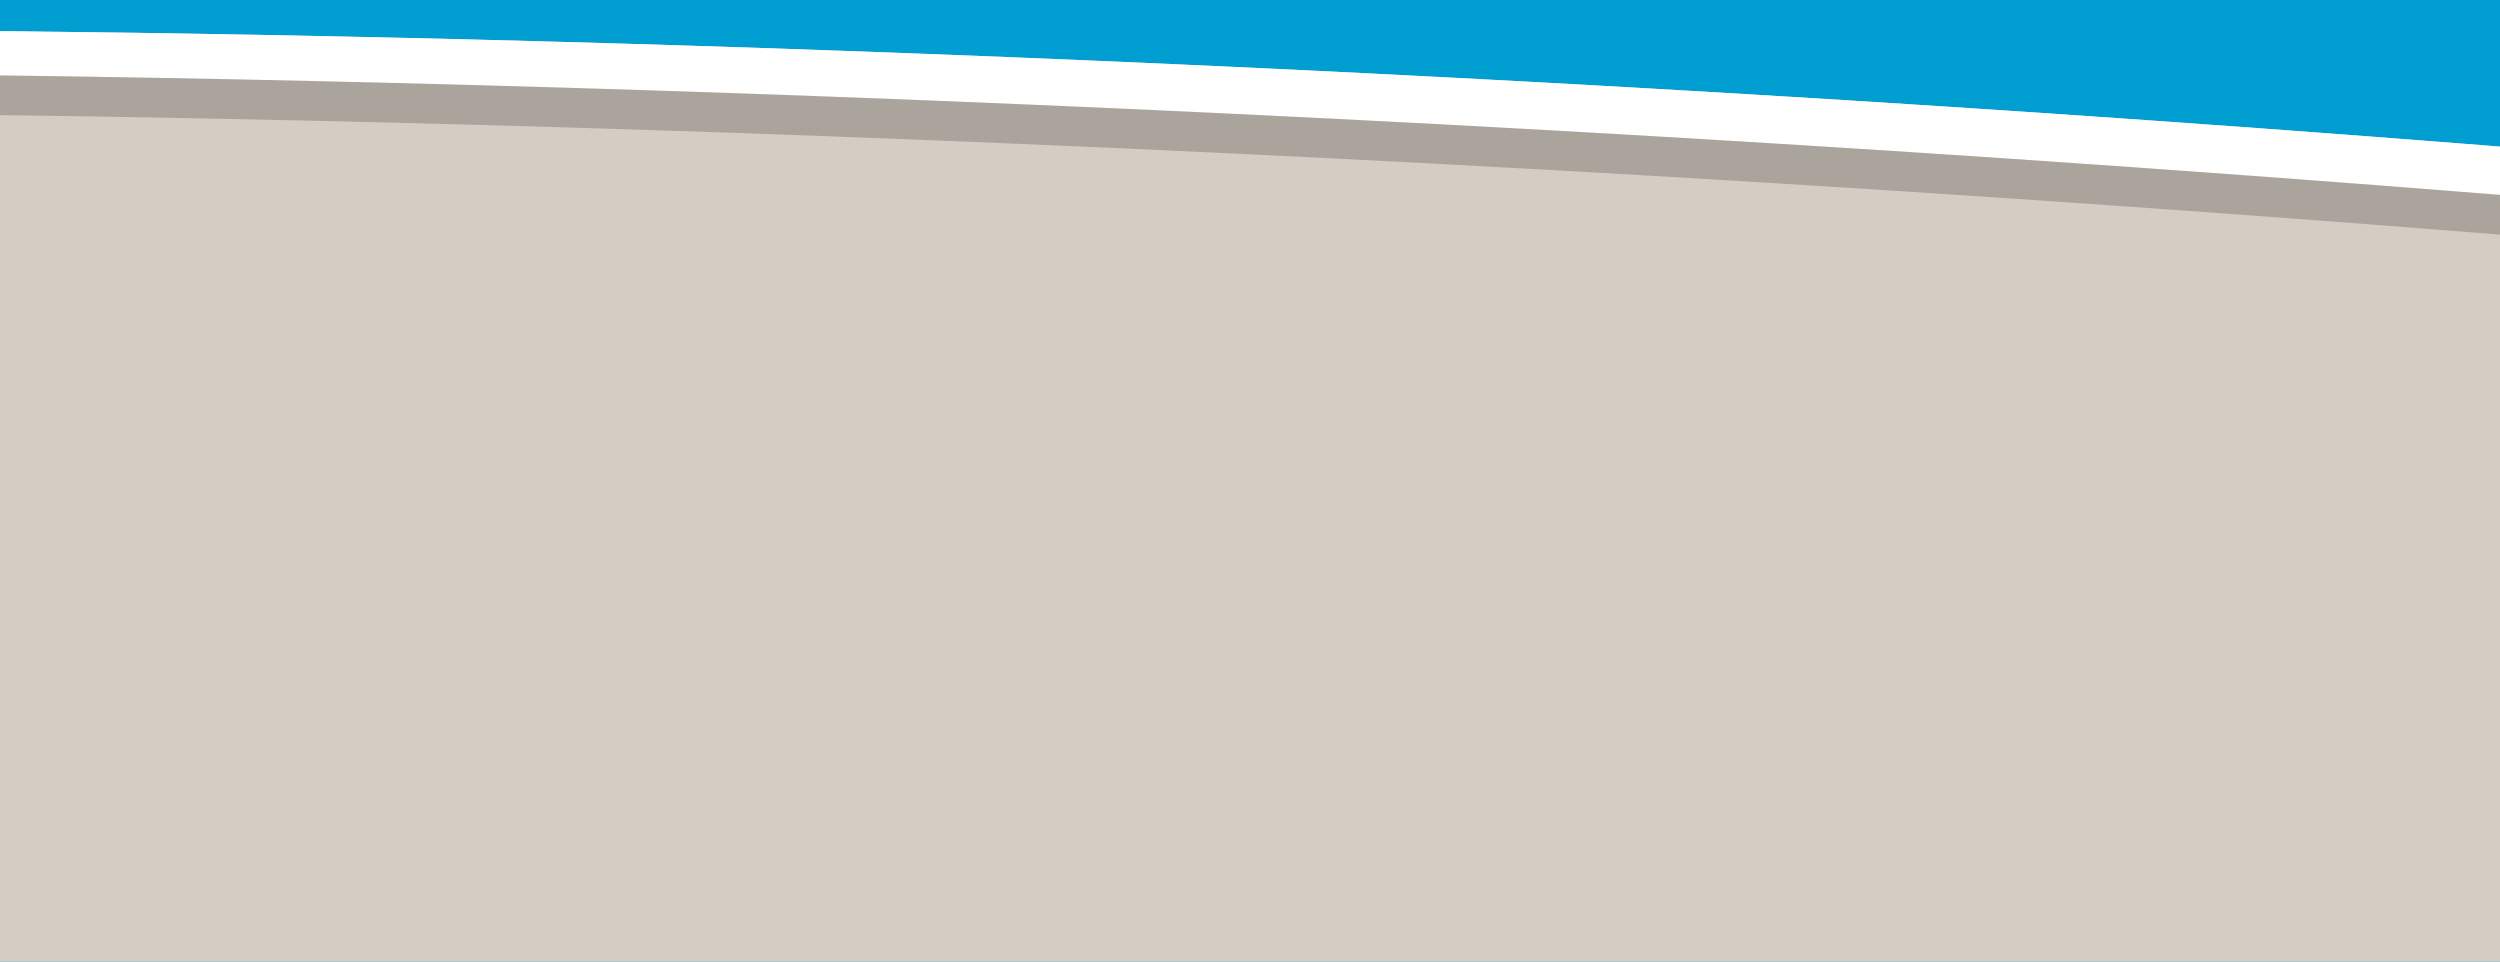 <svg width="390" height="150" viewBox="0 0 390 150" fill="none" xmlns="http://www.w3.org/2000/svg">
<path d="M1000.95 0H-85.888V197H1000.95V0Z" fill="#019ED1"/>
<path d="M1000.95 104.555V197H-86L-85.909 17.744V5.054H-85.891C-85.493 5.045 -72.902 4.746 -49.769 4.674C-43.238 4.656 -35.855 4.656 -27.676 4.674C121.851 5.145 540.181 15.271 1000.95 104.555Z" fill="#D5CDC3"/>
<path d="M1000.95 104.555V111.557C475.697 11.204 6.915 10.57 -85.892 11.549H-85.91V5.054H-85.892C-85.493 5.045 -72.903 4.746 -49.769 4.674C-43.238 4.656 -35.856 4.656 -27.677 4.674C121.851 5.145 540.18 15.271 1000.95 104.555Z" fill="white"/>
<g style="mix-blend-mode:multiply" opacity="0.2">
<path d="M1000.95 111.557V117.753C475.697 17.4 6.915 16.766 -85.892 17.744H-85.91V11.549H-85.892C6.906 10.57 475.697 11.205 1000.95 111.557Z" fill="black"/>
</g>
</svg>
